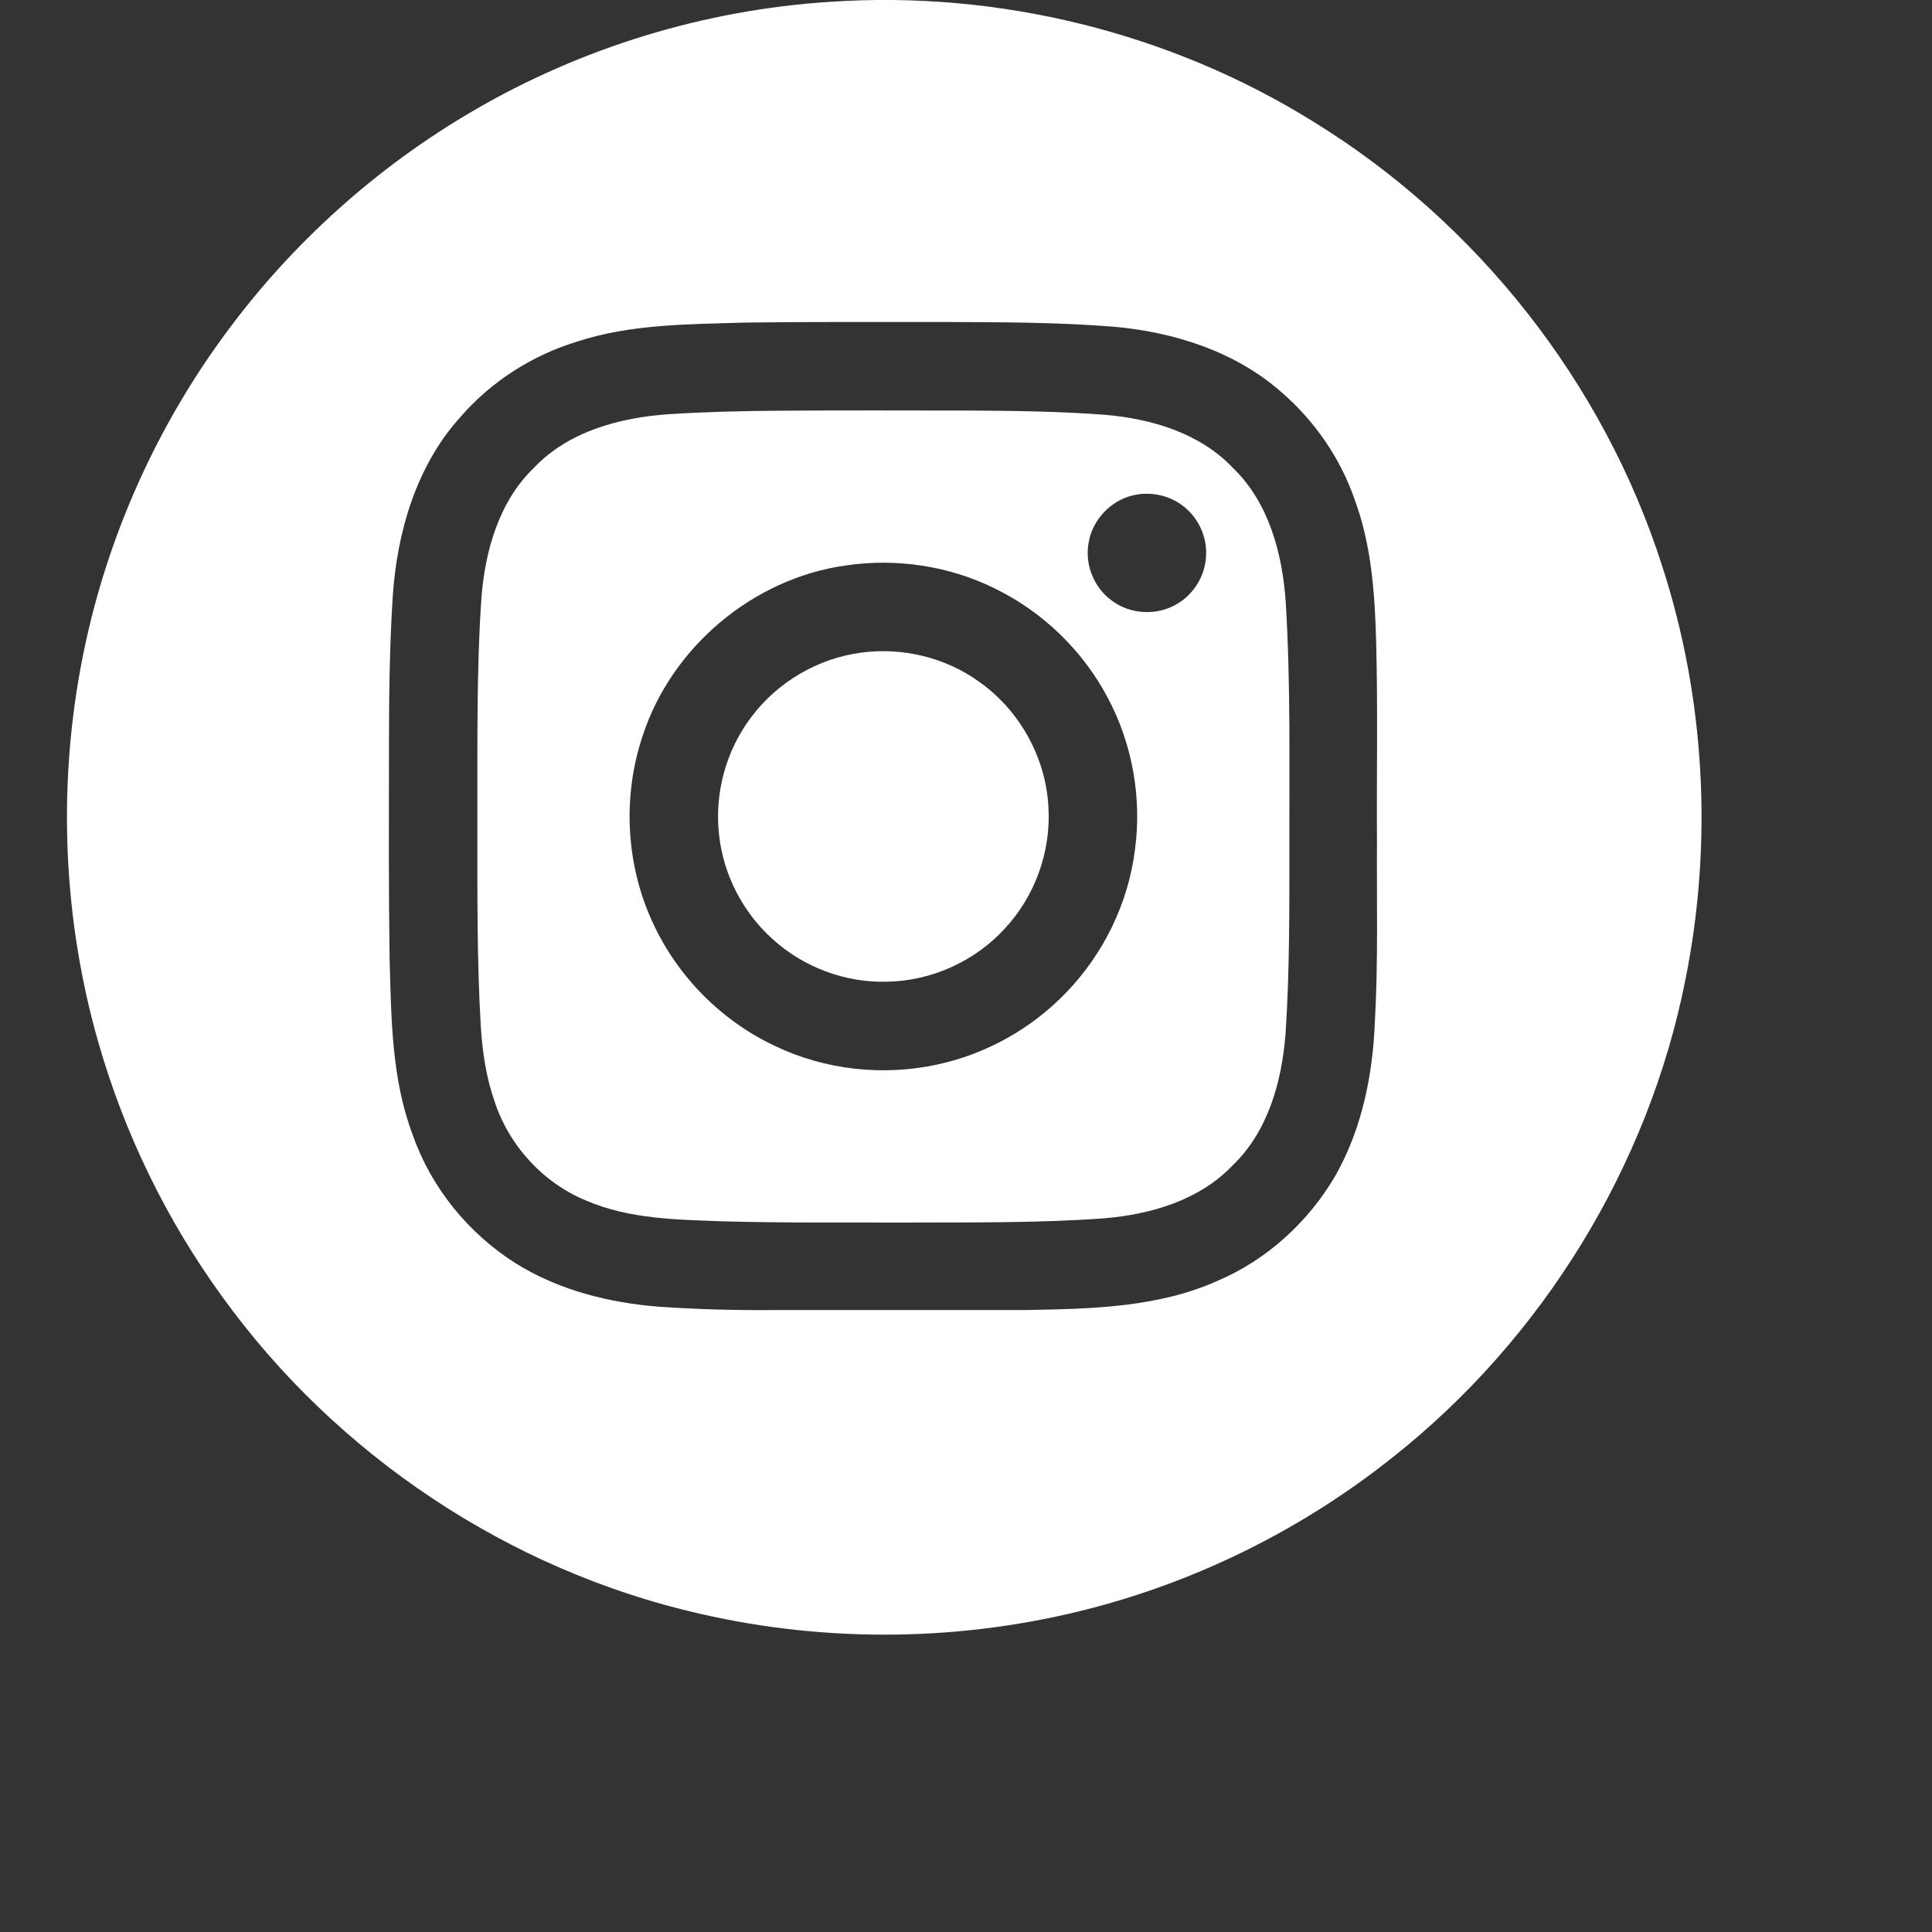 <svg width="24" height="24" viewBox="0 0 24 24" fill="none" xmlns="http://www.w3.org/2000/svg">
<rect x="0" y="0" width="24" height="24" fill="#333333" stroke="none"/>
<path d="M10.307 0.023C12.399 -0.121 14.531 0.402 16.313 1.51C18.349 2.761 19.919 4.752 20.647 7.028C21.184 8.681 21.279 10.472 20.936 12.175C20.475 14.493 19.163 16.626 17.312 18.094C16.212 18.973 14.927 19.62 13.564 19.976C11.976 20.392 10.287 20.415 8.688 20.045C6.322 19.506 4.178 18.074 2.76 16.107C2.07 15.157 1.548 14.086 1.224 12.957C0.742 11.279 0.704 9.475 1.111 7.777C1.427 6.461 2.01 5.211 2.816 4.124C3.636 3.013 4.686 2.071 5.881 1.375C7.225 0.59 8.753 0.123 10.307 0.023ZM9.263 4.007C8.56 4.029 7.842 4.023 7.167 4.244C6.608 4.415 6.099 4.741 5.716 5.184C5.172 5.788 4.933 6.607 4.879 7.405C4.839 8.03 4.832 8.657 4.832 9.284C4.831 10.163 4.827 11.043 4.84 11.922C4.861 12.656 4.864 13.41 5.13 14.106C5.359 14.759 5.822 15.323 6.405 15.693C6.941 16.027 7.57 16.186 8.195 16.233C8.671 16.266 9.149 16.278 9.626 16.274C10.664 16.274 11.701 16.274 12.739 16.274C13.543 16.259 14.377 16.246 15.125 15.911C15.741 15.649 16.259 15.174 16.593 14.597C16.919 14.019 17.053 13.353 17.079 12.696C17.121 11.945 17.101 11.194 17.105 10.443C17.1 9.618 17.117 8.793 17.095 7.969C17.079 7.375 17.037 6.77 16.829 6.209C16.651 5.69 16.329 5.225 15.914 4.868C15.34 4.363 14.578 4.123 13.827 4.058C13.14 4.003 12.451 4.003 11.763 4C10.93 4.001 10.096 3.996 9.263 4.007Z" fill="white"/>
<path d="M9.677 5.102C10.46 5.097 11.243 5.098 12.026 5.1C12.594 5.103 13.163 5.11 13.729 5.153C14.305 5.203 14.904 5.379 15.312 5.809C15.759 6.237 15.928 6.868 15.971 7.467C16.035 8.495 16.014 9.526 16.017 10.556C16.017 11.316 16.02 12.076 15.97 12.834C15.925 13.429 15.754 14.056 15.309 14.48C14.899 14.91 14.297 15.085 13.72 15.134C12.907 15.194 12.091 15.184 11.276 15.187C10.513 15.185 9.751 15.193 8.989 15.172C8.416 15.151 7.822 15.146 7.286 14.916C6.746 14.696 6.318 14.226 6.14 13.671C6.04 13.383 5.995 13.078 5.974 12.774C5.923 11.924 5.931 11.072 5.93 10.221C5.933 9.286 5.917 8.35 5.981 7.417C6.028 6.834 6.202 6.224 6.636 5.808C7.067 5.355 7.707 5.186 8.313 5.145C8.767 5.116 9.222 5.105 9.677 5.102ZM14.064 6.156C13.793 6.224 13.574 6.457 13.525 6.732C13.47 7.002 13.585 7.297 13.809 7.459C14.04 7.636 14.38 7.652 14.627 7.499C14.83 7.379 14.967 7.156 14.981 6.921C15.003 6.667 14.878 6.409 14.669 6.265C14.495 6.143 14.268 6.104 14.064 6.156ZM10.509 7.024C9.357 7.183 8.34 8.039 7.982 9.145C7.73 9.898 7.775 10.746 8.111 11.466C8.417 12.13 8.962 12.681 9.624 12.992C10.248 13.292 10.972 13.371 11.648 13.223C12.25 13.093 12.812 12.779 13.239 12.335C13.707 11.854 14.016 11.221 14.099 10.555C14.186 9.912 14.067 9.242 13.761 8.668C13.451 8.081 12.951 7.597 12.353 7.308C11.786 7.028 11.133 6.932 10.509 7.024Z" fill="white"/>
<path d="M10.694 8.108C11.205 8.037 11.742 8.166 12.162 8.468C12.666 8.823 12.995 9.414 13.024 10.03C13.057 10.578 12.856 11.135 12.481 11.536C12.109 11.943 11.566 12.188 11.014 12.195C10.498 12.209 9.982 12.015 9.6 11.668C9.23 11.337 8.987 10.869 8.933 10.375C8.873 9.86 9.017 9.324 9.331 8.91C9.655 8.476 10.156 8.179 10.694 8.108Z" fill="white"/>
</svg>